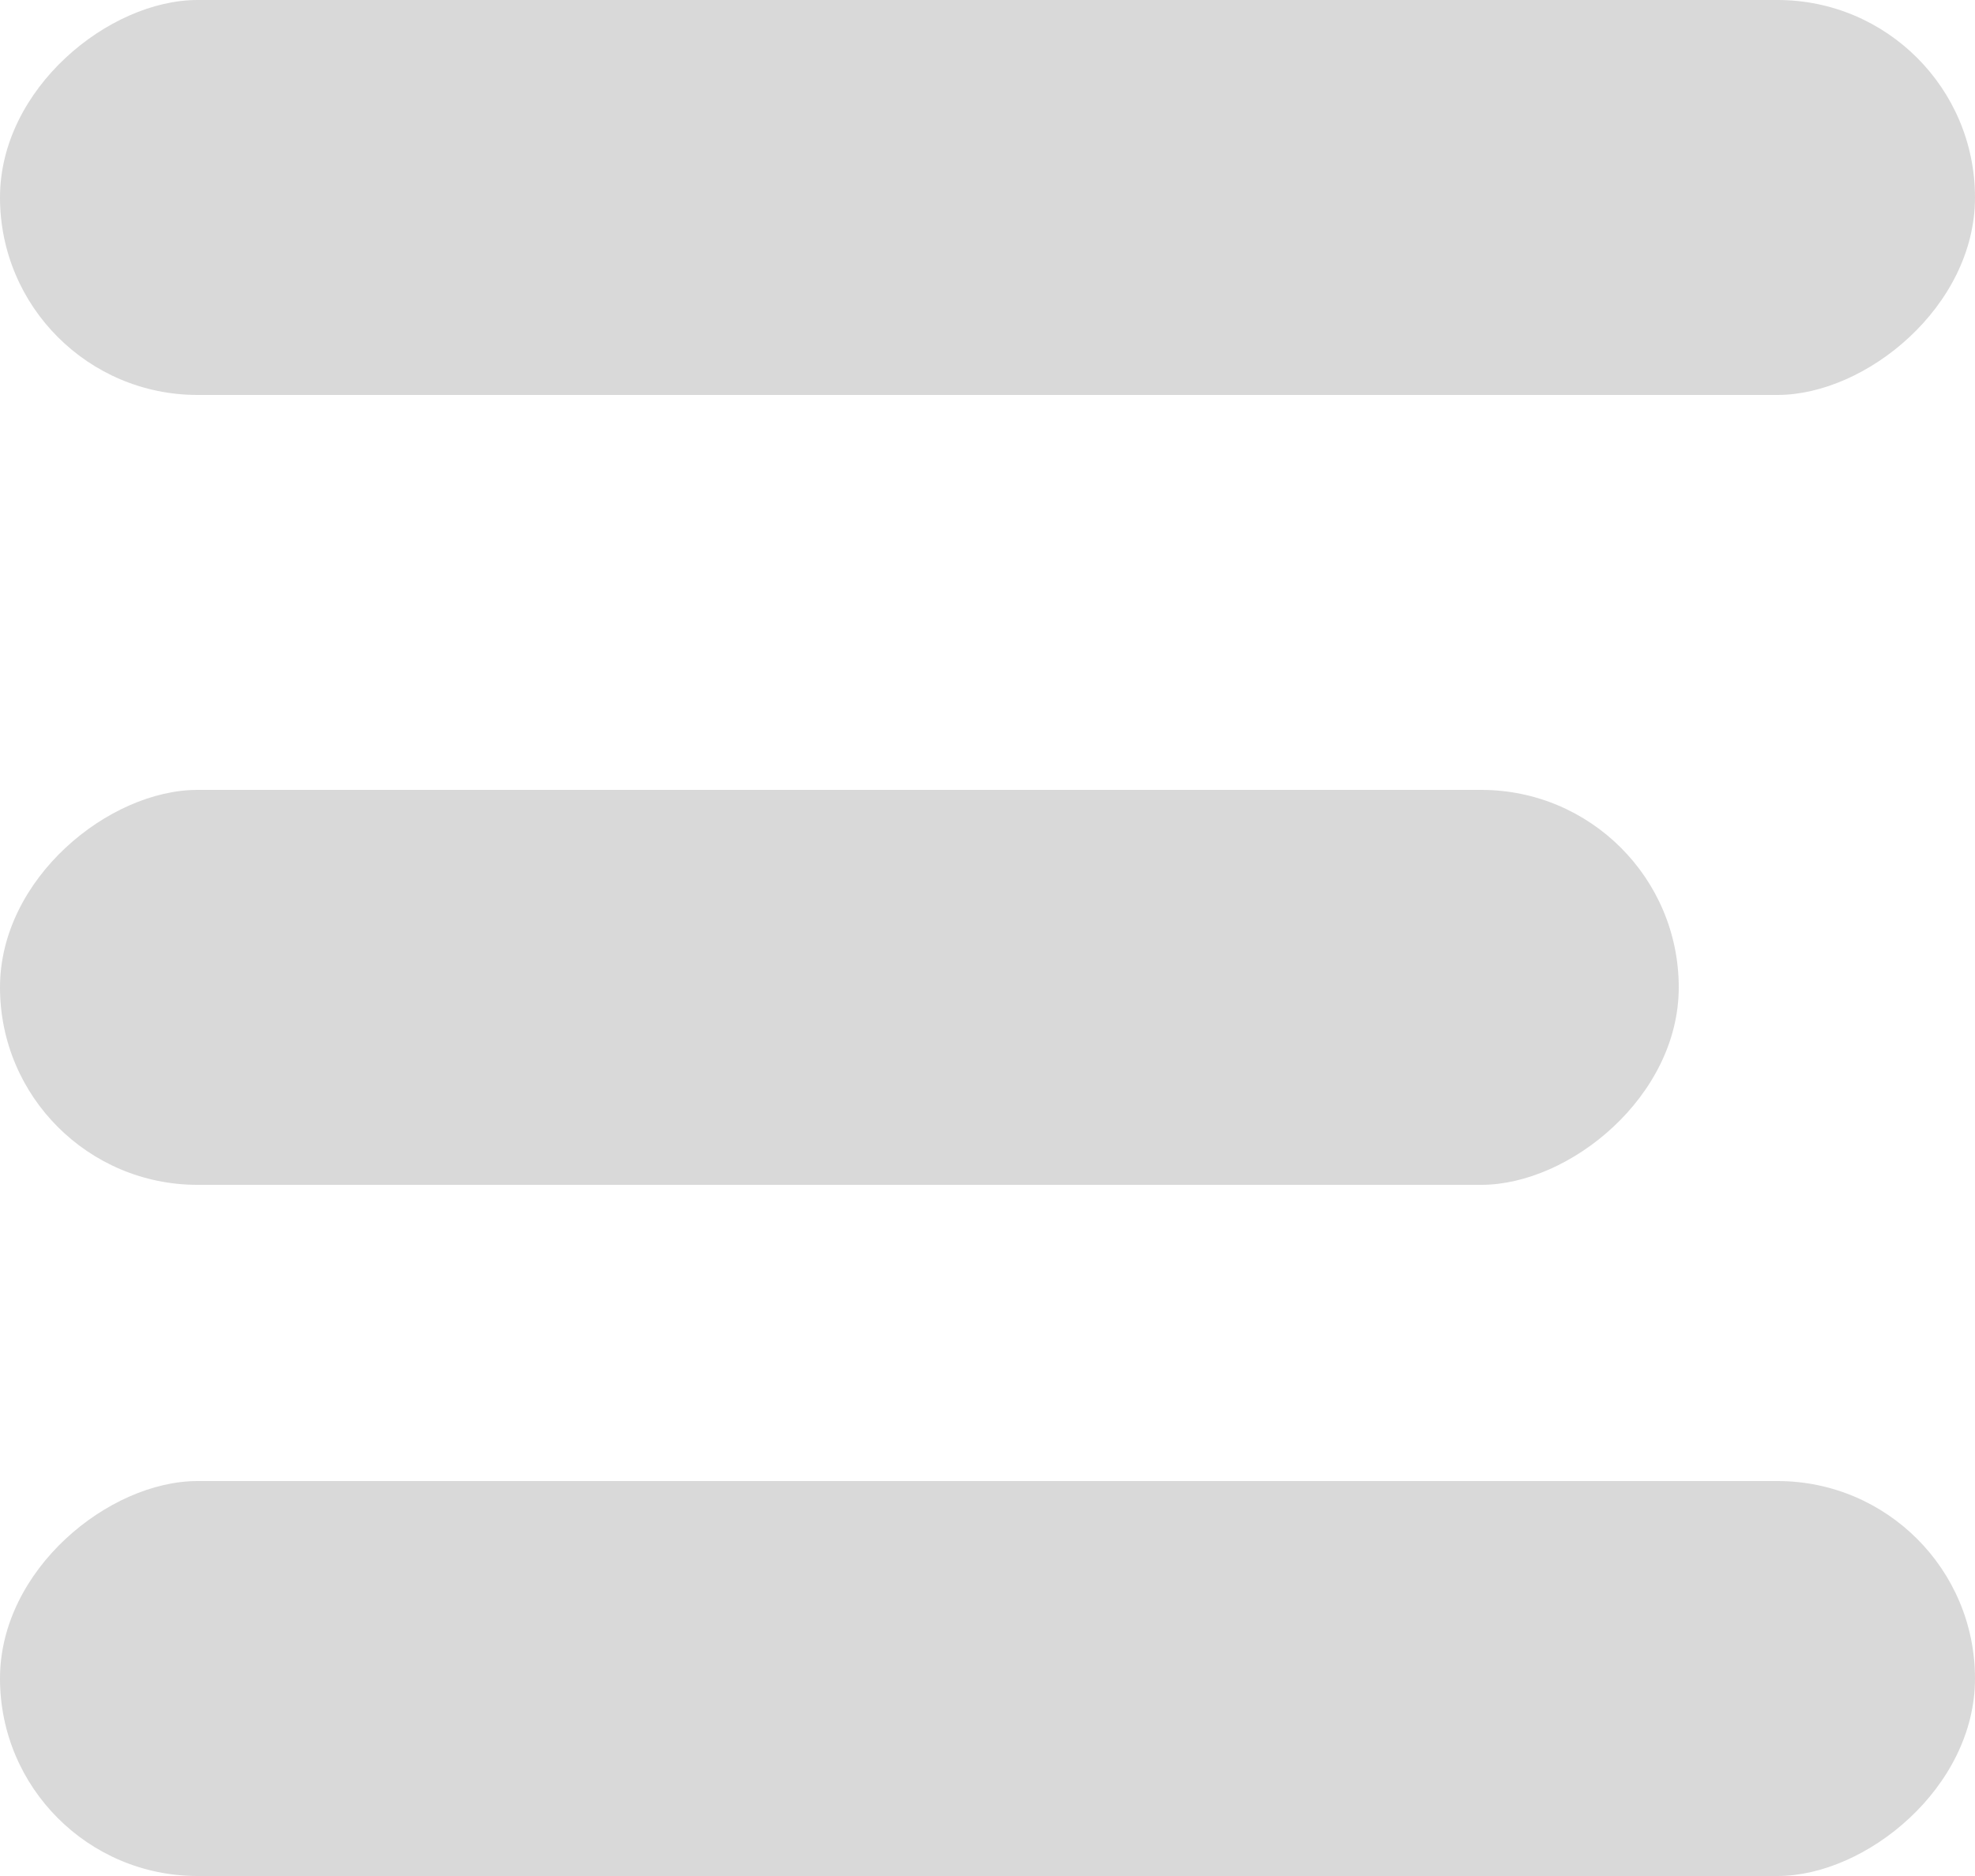 <svg width="20" height="19" viewBox="0 0 20 19" fill="none" xmlns="http://www.w3.org/2000/svg">
<rect y="12" width="4" height="17" rx="2" transform="rotate(-90 0 12)" fill="#D9D9D9"/>
<rect y="19" width="4" height="20" rx="2" transform="rotate(-90 0 19)" fill="#D9D9D9"/>
<rect y="4" width="4" height="20" rx="2" transform="rotate(-90 0 4)" fill="#D9D9D9"/>
</svg>
